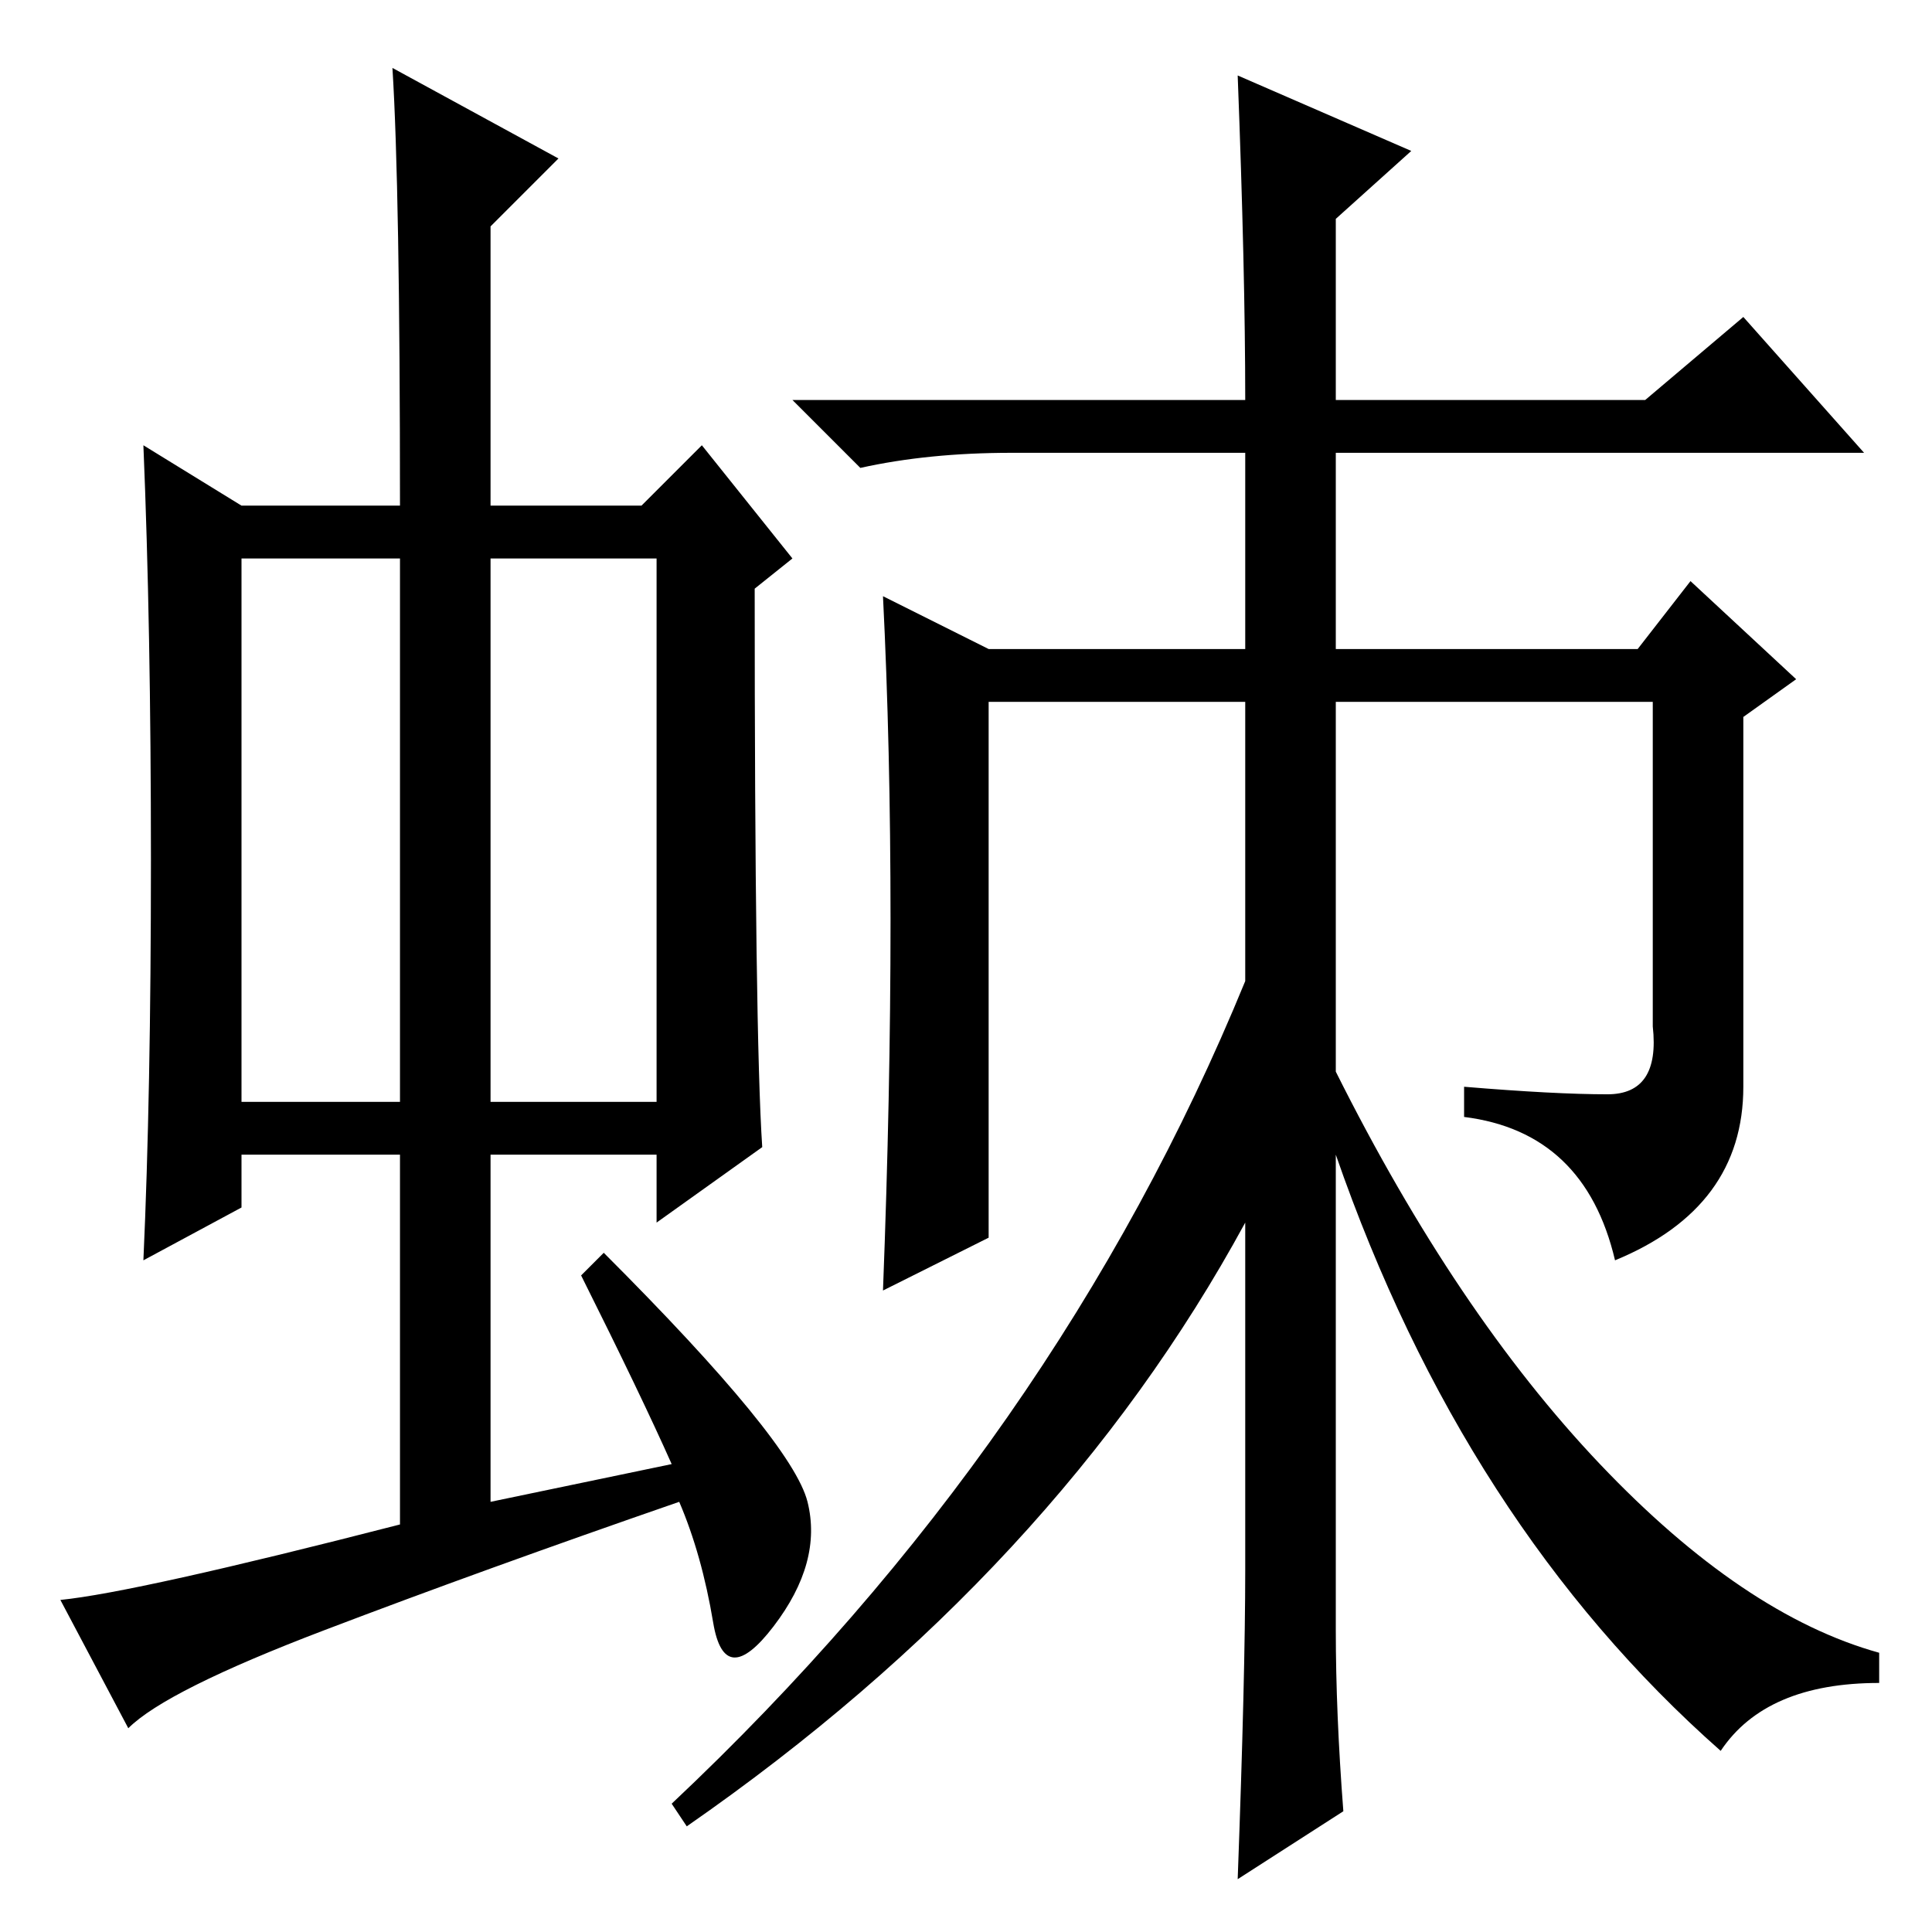 <?xml version="1.0" standalone="no"?>
<!DOCTYPE svg PUBLIC "-//W3C//DTD SVG 1.1//EN" "http://www.w3.org/Graphics/SVG/1.1/DTD/svg11.dtd" >
<svg xmlns="http://www.w3.org/2000/svg" xmlns:xlink="http://www.w3.org/1999/xlink" version="1.1" viewBox="0 -36 256 256">
  <g transform="matrix(1 0 0 -1 0 220)">
   <path fill="currentColor"
d="M32 110h21v72h-21v-72zM65 110h22v72h-22v-72zM77 87l3 3q25 -25 27 -33t-4.5 -16.5t-8 0.5t-4.5 16q-26 -9 -47 -17t-26 -13l-9 17q10 1 45 10v49h-21v-7l-13 -7q1 22 1 53t-1 55l13 -8h21q0 42 -1 58l22 -12l-9 -9v-37h20l8 8l12 -15l-5 -4q0 -59 1 -74l-14 -10v9h-22
v-46l24 5q-4 9 -12 25zM228 24q-34 30 -51 79v-63q0 -11 1 -24l-14 -9q1 27 1 41v46q-25 -46 -74 -80l-2 3q51 48 76 109v37h-34v-71l-14 -7q1 26 1 49t-1 43l14 -7h34v26h-31q-11 0 -20 -2l-9 9h60q0 17 -1 43l23 -10l-10 -9v-24h41l13 11l16 -18h-70v-26h40l7 9l14 -13
l-7 -5v-49q0 -16 -17 -23q-4 17 -20 19v4q12 -1 19 -1t6 9v43h-42v-49q16 -32 35 -52t37 -25v-4q-15 0 -21 -9z" />
  </g>

</svg>

